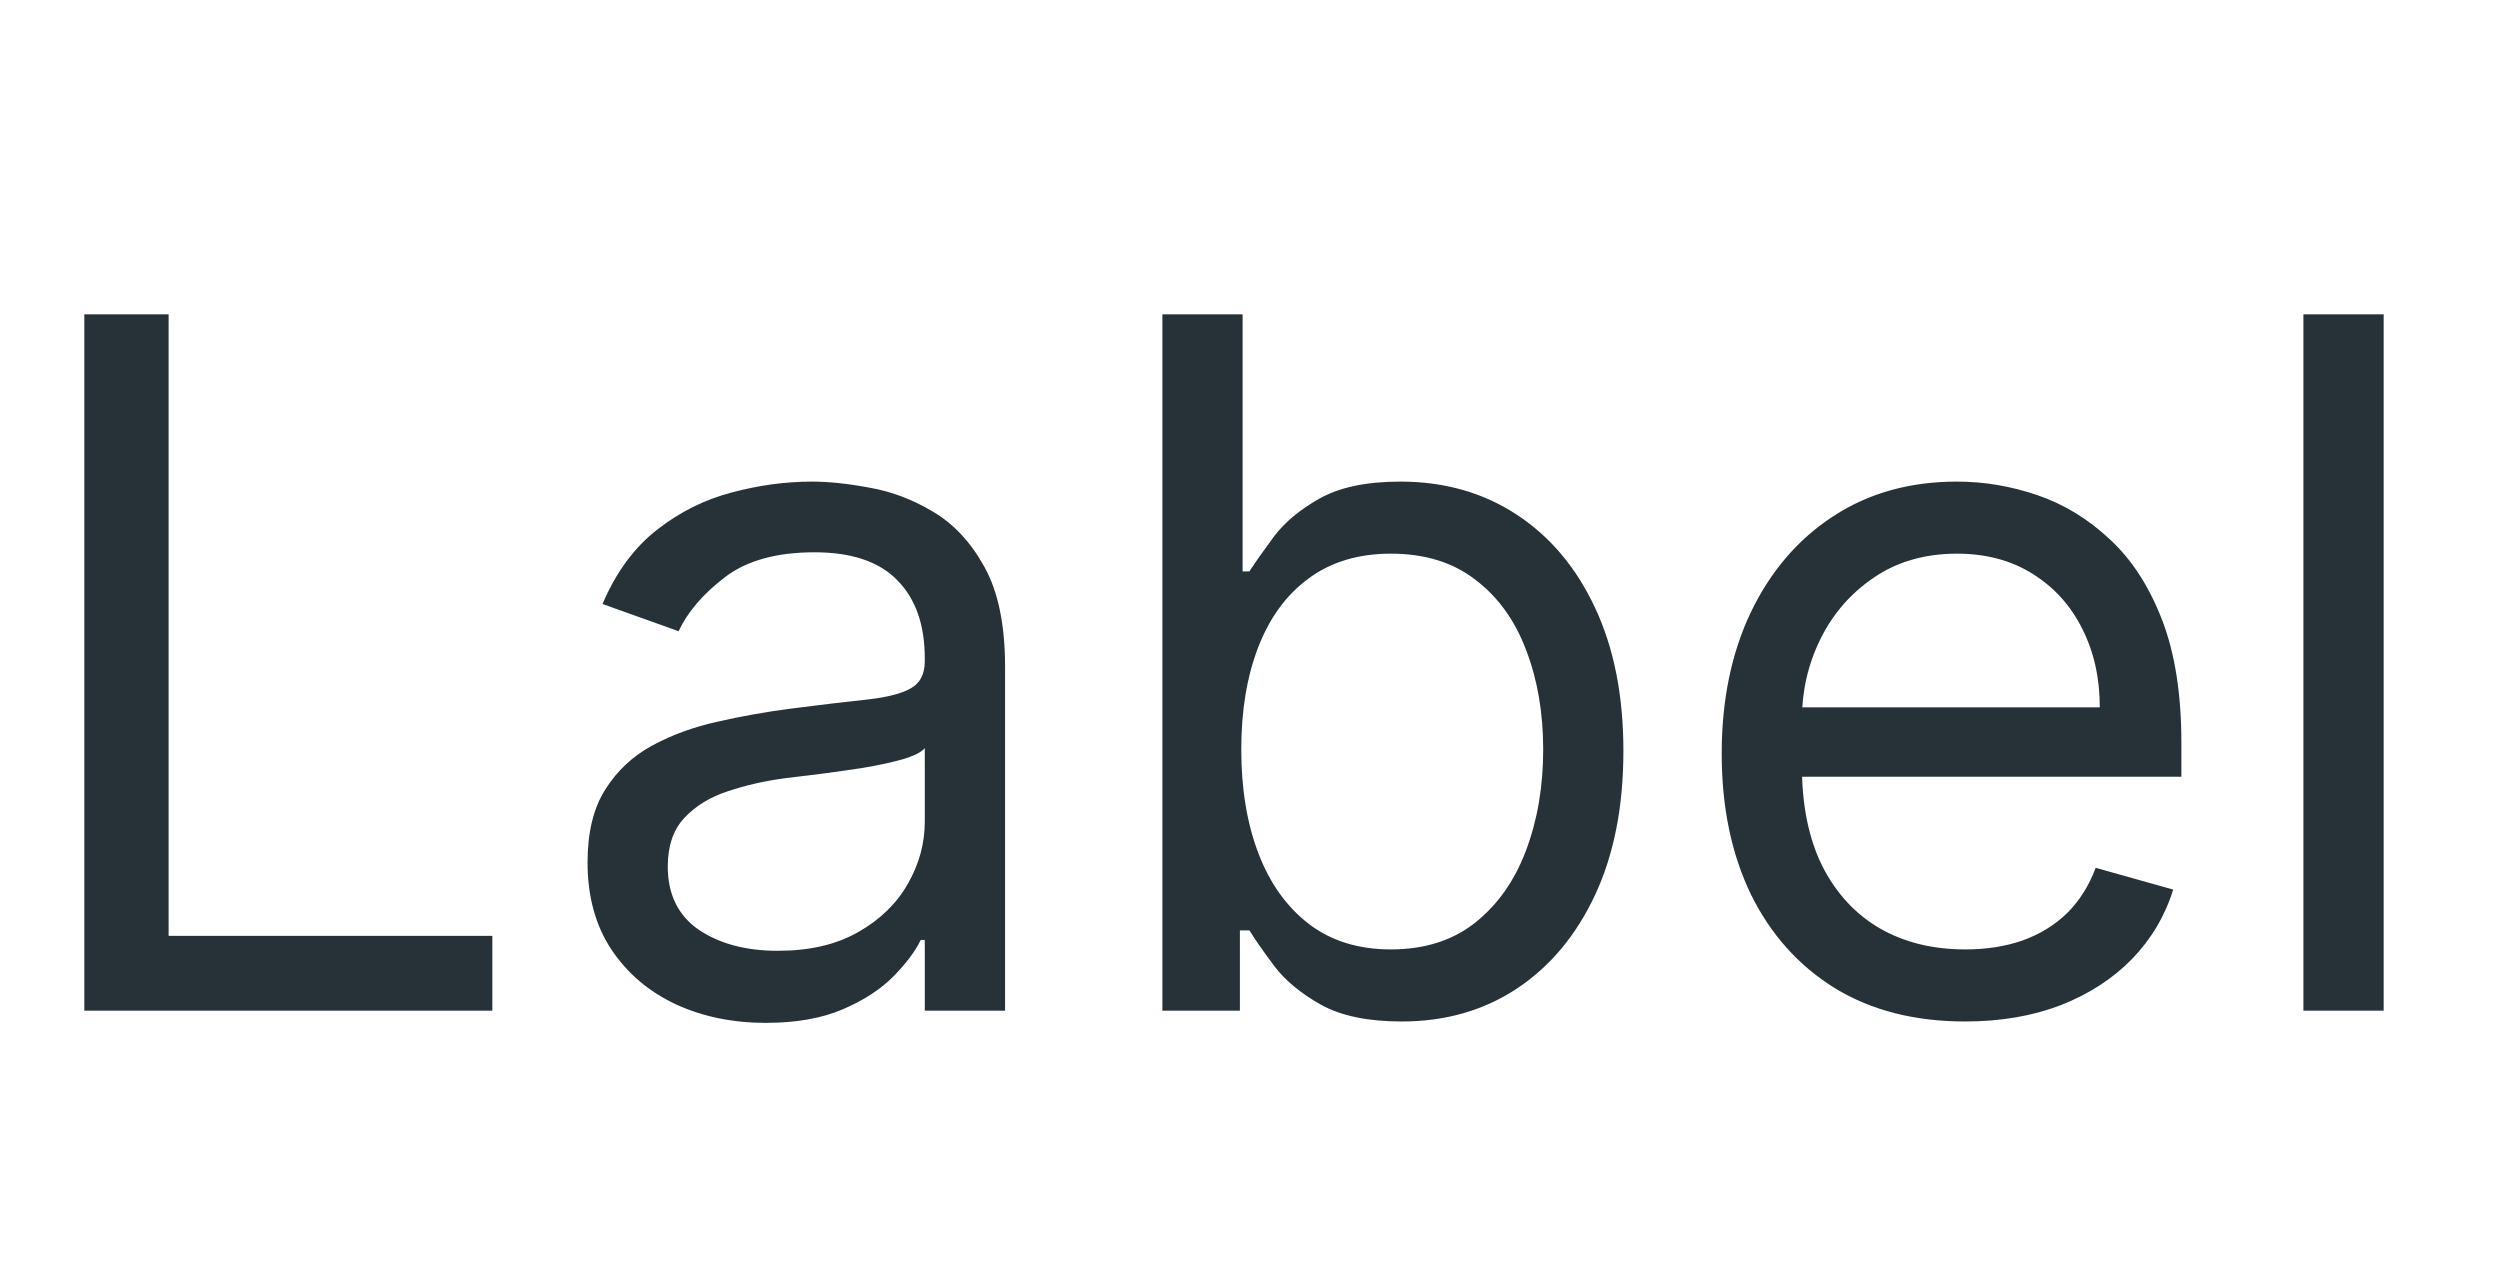 <svg width="47" height="24" viewBox="0 0 47 24" fill="none" xmlns="http://www.w3.org/2000/svg">
<path d="M1.585 19V5.909H3.17V17.594H9.256V19H1.585ZM14.395 19.23C13.773 19.23 13.208 19.113 12.701 18.879C12.194 18.64 11.791 18.297 11.493 17.849C11.195 17.398 11.046 16.852 11.046 16.213C11.046 15.651 11.156 15.195 11.378 14.845C11.599 14.492 11.896 14.214 12.266 14.014C12.637 13.814 13.046 13.665 13.494 13.567C13.945 13.464 14.399 13.383 14.855 13.324C15.452 13.247 15.935 13.19 16.306 13.151C16.681 13.109 16.954 13.038 17.124 12.94C17.299 12.842 17.386 12.672 17.386 12.429V12.378C17.386 11.747 17.214 11.257 16.869 10.908C16.528 10.558 16.01 10.383 15.315 10.383C14.595 10.383 14.03 10.541 13.621 10.857C13.212 11.172 12.925 11.508 12.758 11.867L11.327 11.355C11.582 10.758 11.923 10.294 12.349 9.962C12.78 9.625 13.249 9.391 13.756 9.259C14.267 9.122 14.77 9.054 15.264 9.054C15.579 9.054 15.942 9.092 16.351 9.169C16.764 9.241 17.163 9.393 17.546 9.623C17.934 9.853 18.256 10.2 18.511 10.665C18.767 11.129 18.895 11.751 18.895 12.531V19H17.386V17.671H17.31C17.207 17.884 17.037 18.111 16.798 18.354C16.56 18.597 16.242 18.804 15.846 18.974C15.45 19.145 14.966 19.23 14.395 19.23ZM14.625 17.875C15.222 17.875 15.724 17.758 16.134 17.523C16.547 17.289 16.858 16.986 17.067 16.616C17.28 16.245 17.386 15.855 17.386 15.446V14.065C17.322 14.142 17.182 14.212 16.965 14.276C16.751 14.336 16.504 14.389 16.223 14.436C15.946 14.479 15.675 14.517 15.411 14.551C15.151 14.581 14.94 14.607 14.778 14.628C14.386 14.679 14.02 14.762 13.679 14.877C13.342 14.988 13.07 15.156 12.861 15.382C12.656 15.604 12.554 15.906 12.554 16.29C12.554 16.814 12.748 17.21 13.136 17.479C13.528 17.743 14.024 17.875 14.625 17.875ZM21.853 19V5.909H23.361V10.742H23.489C23.6 10.571 23.753 10.354 23.949 10.089C24.15 9.821 24.435 9.582 24.806 9.374C25.181 9.161 25.688 9.054 26.327 9.054C27.154 9.054 27.883 9.261 28.513 9.674C29.144 10.087 29.636 10.673 29.99 11.432C30.344 12.19 30.52 13.085 30.52 14.117C30.52 15.156 30.344 16.058 29.99 16.82C29.636 17.579 29.146 18.167 28.52 18.584C27.893 18.998 27.171 19.204 26.353 19.204C25.722 19.204 25.217 19.1 24.838 18.891C24.459 18.678 24.167 18.438 23.962 18.169C23.758 17.896 23.6 17.671 23.489 17.491H23.31V19H21.853ZM23.336 14.091C23.336 14.832 23.444 15.486 23.662 16.053C23.879 16.616 24.197 17.057 24.614 17.376C25.032 17.692 25.543 17.849 26.148 17.849C26.779 17.849 27.305 17.683 27.727 17.351C28.153 17.014 28.473 16.562 28.686 15.996C28.903 15.425 29.012 14.79 29.012 14.091C29.012 13.401 28.905 12.778 28.692 12.224C28.483 11.666 28.166 11.225 27.74 10.901C27.318 10.573 26.788 10.409 26.148 10.409C25.535 10.409 25.019 10.565 24.601 10.876C24.184 11.182 23.868 11.613 23.655 12.167C23.442 12.717 23.336 13.358 23.336 14.091ZM36.944 19.204C35.998 19.204 35.182 18.996 34.496 18.578C33.815 18.156 33.288 17.568 32.917 16.814C32.551 16.055 32.368 15.173 32.368 14.168C32.368 13.162 32.551 12.276 32.917 11.508C33.288 10.737 33.804 10.136 34.464 9.706C35.129 9.271 35.905 9.054 36.791 9.054C37.302 9.054 37.807 9.139 38.306 9.31C38.804 9.48 39.258 9.757 39.667 10.141C40.077 10.52 40.403 11.023 40.645 11.649C40.888 12.276 41.01 13.047 41.01 13.963V14.602H33.442V13.298H39.476C39.476 12.744 39.365 12.25 39.143 11.815C38.926 11.381 38.615 11.038 38.21 10.786C37.809 10.535 37.337 10.409 36.791 10.409C36.19 10.409 35.67 10.558 35.231 10.857C34.797 11.151 34.462 11.534 34.228 12.007C33.993 12.48 33.876 12.987 33.876 13.528V14.398C33.876 15.139 34.004 15.768 34.26 16.283C34.52 16.795 34.88 17.185 35.34 17.453C35.8 17.717 36.335 17.849 36.944 17.849C37.341 17.849 37.699 17.794 38.018 17.683C38.342 17.568 38.621 17.398 38.856 17.172C39.09 16.942 39.271 16.656 39.399 16.315L40.856 16.724C40.703 17.219 40.445 17.653 40.083 18.028C39.721 18.399 39.273 18.689 38.741 18.898C38.208 19.102 37.609 19.204 36.944 19.204ZM44.813 5.909V19H43.304V5.909H44.813Z" fill="#263238"/>
</svg>
